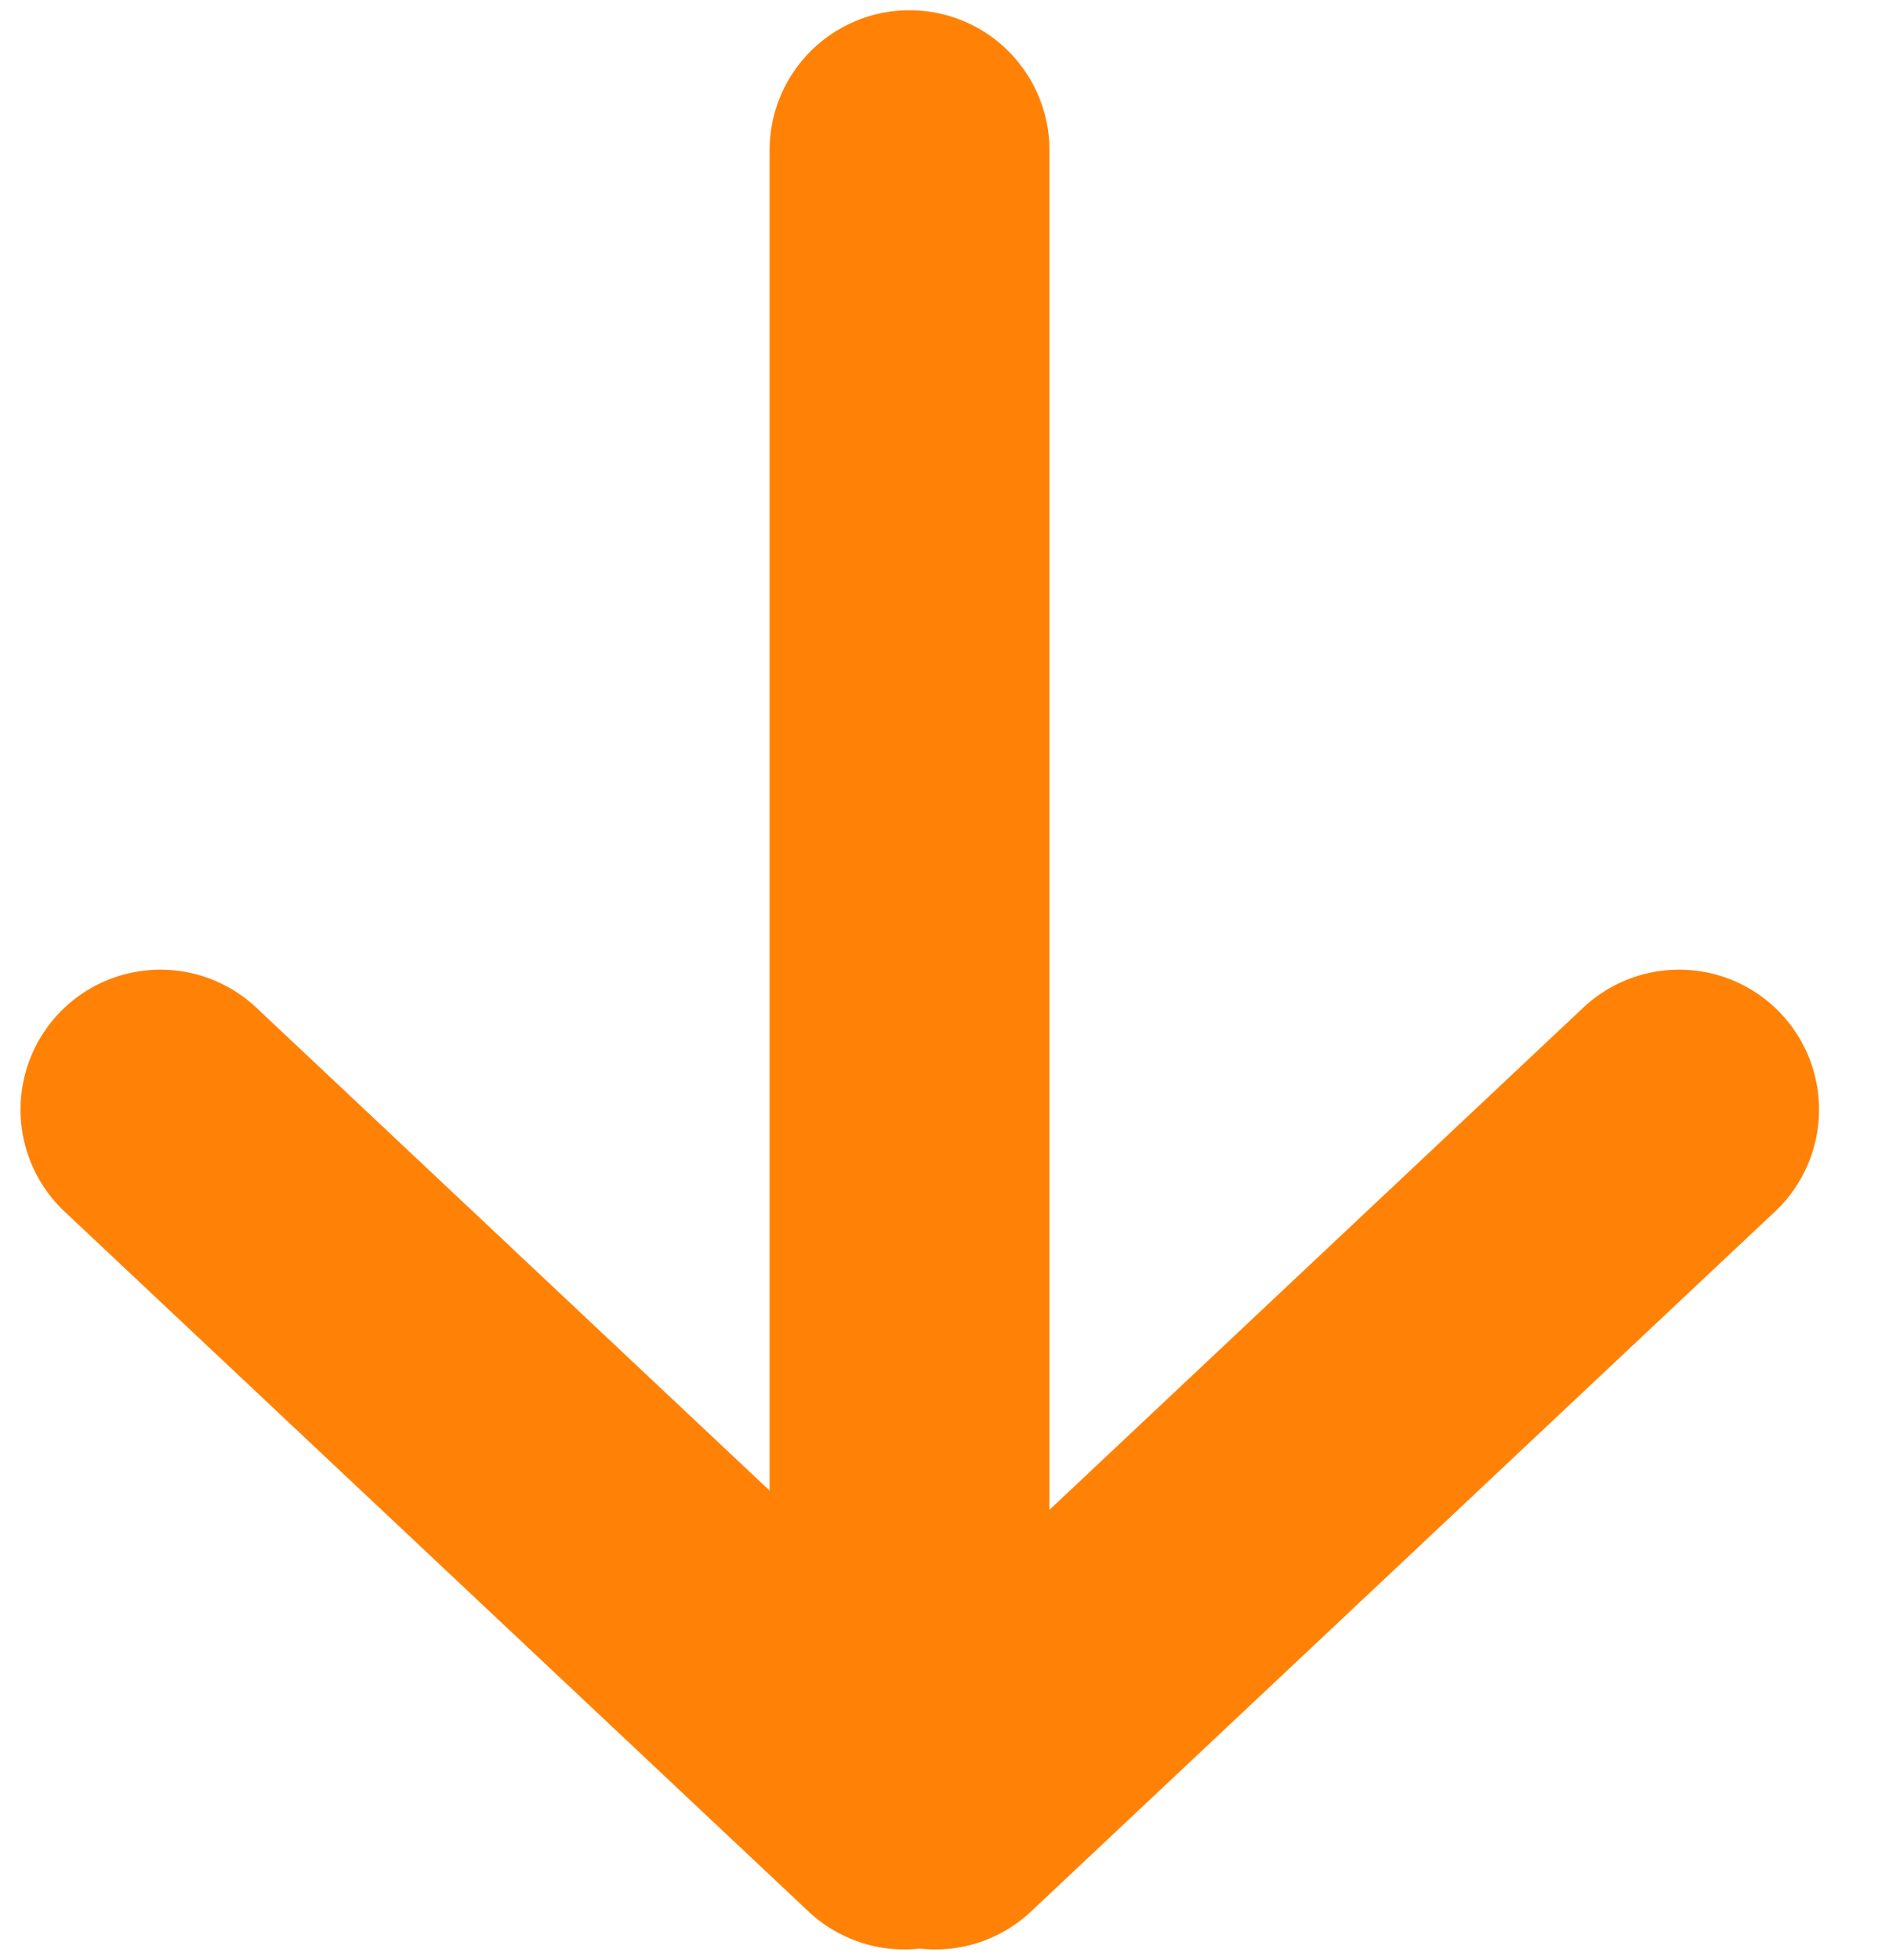 <svg width="27" height="28" viewBox="0 0 27 28" fill="none" xmlns="http://www.w3.org/2000/svg">
<path d="M2.293 15.854L12.926 25.854" stroke="#FF8206" stroke-width="4" stroke-linecap="round"/>
<path d="M24 15.854L13.367 25.854" stroke="#FF8206" stroke-width="4" stroke-linecap="round"/>
<path d="M13 25.146L13 2.146" stroke="#FF8206" stroke-width="4" stroke-linecap="round"/>
</svg>
